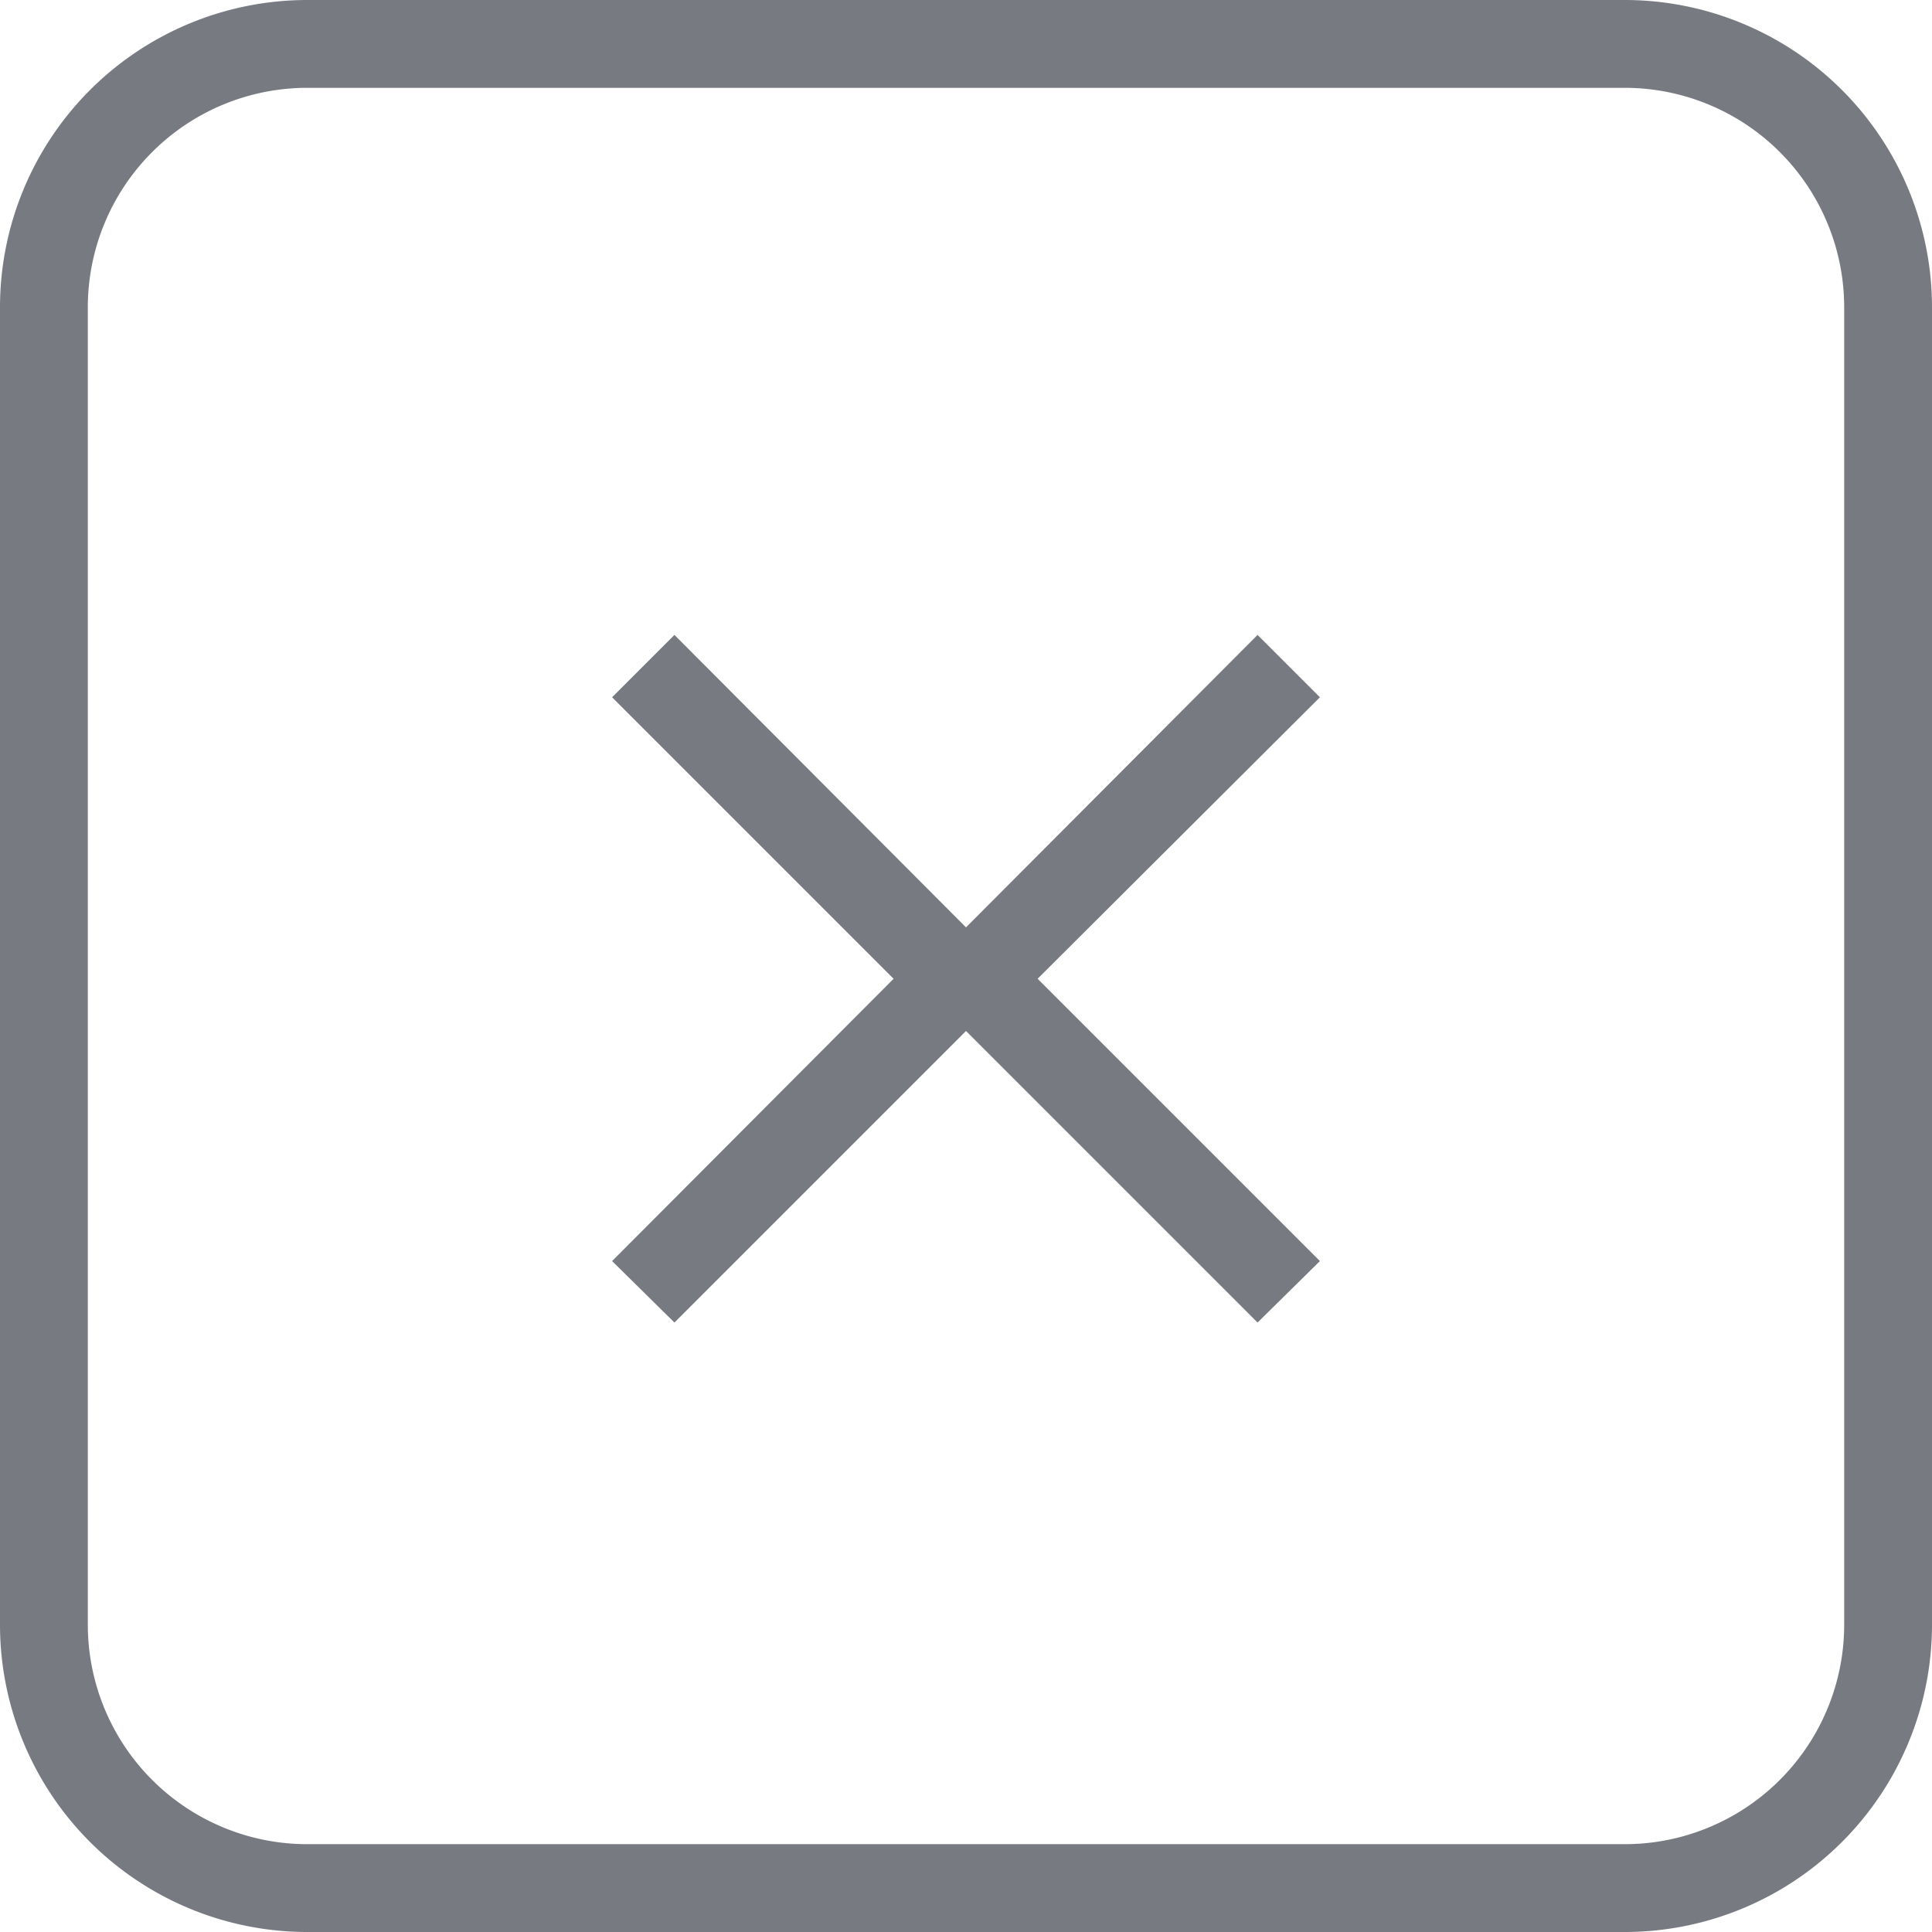 <svg id="Layer_1" data-name="Layer 1" xmlns="http://www.w3.org/2000/svg" viewBox="0 0 22 22"><defs><style>.cls-1{fill:#787a82;}</style></defs><path class="cls-1" d="M18.5,22H3.5A3.5,3.5,0,0,1,0,18.5V3.5A3.5,3.5,0,0,1,3.5,0h15A3.5,3.5,0,0,1,22,3.5v15A3.5,3.5,0,0,1,18.5,22ZM3.5,1A2.5,2.5,0,0,0,1,3.5v15A2.5,2.5,0,0,0,3.5,21h15A2.5,2.5,0,0,0,21,18.5V3.5A2.5,2.5,0,0,0,18.5,1Z"/><polygon class="cls-1" points="11 11.43 10.49 11.46 6.97 7.94 7.68 7.23 11 10.56 14.32 7.23 15.03 7.94 11.56 11.4 11 11.43"/><polygon class="cls-1" points="14.32 15.06 11 11.74 7.68 15.06 6.97 14.36 10.53 10.79 11 10.82 11.41 10.74 15.03 14.36 14.32 15.06"/></svg>